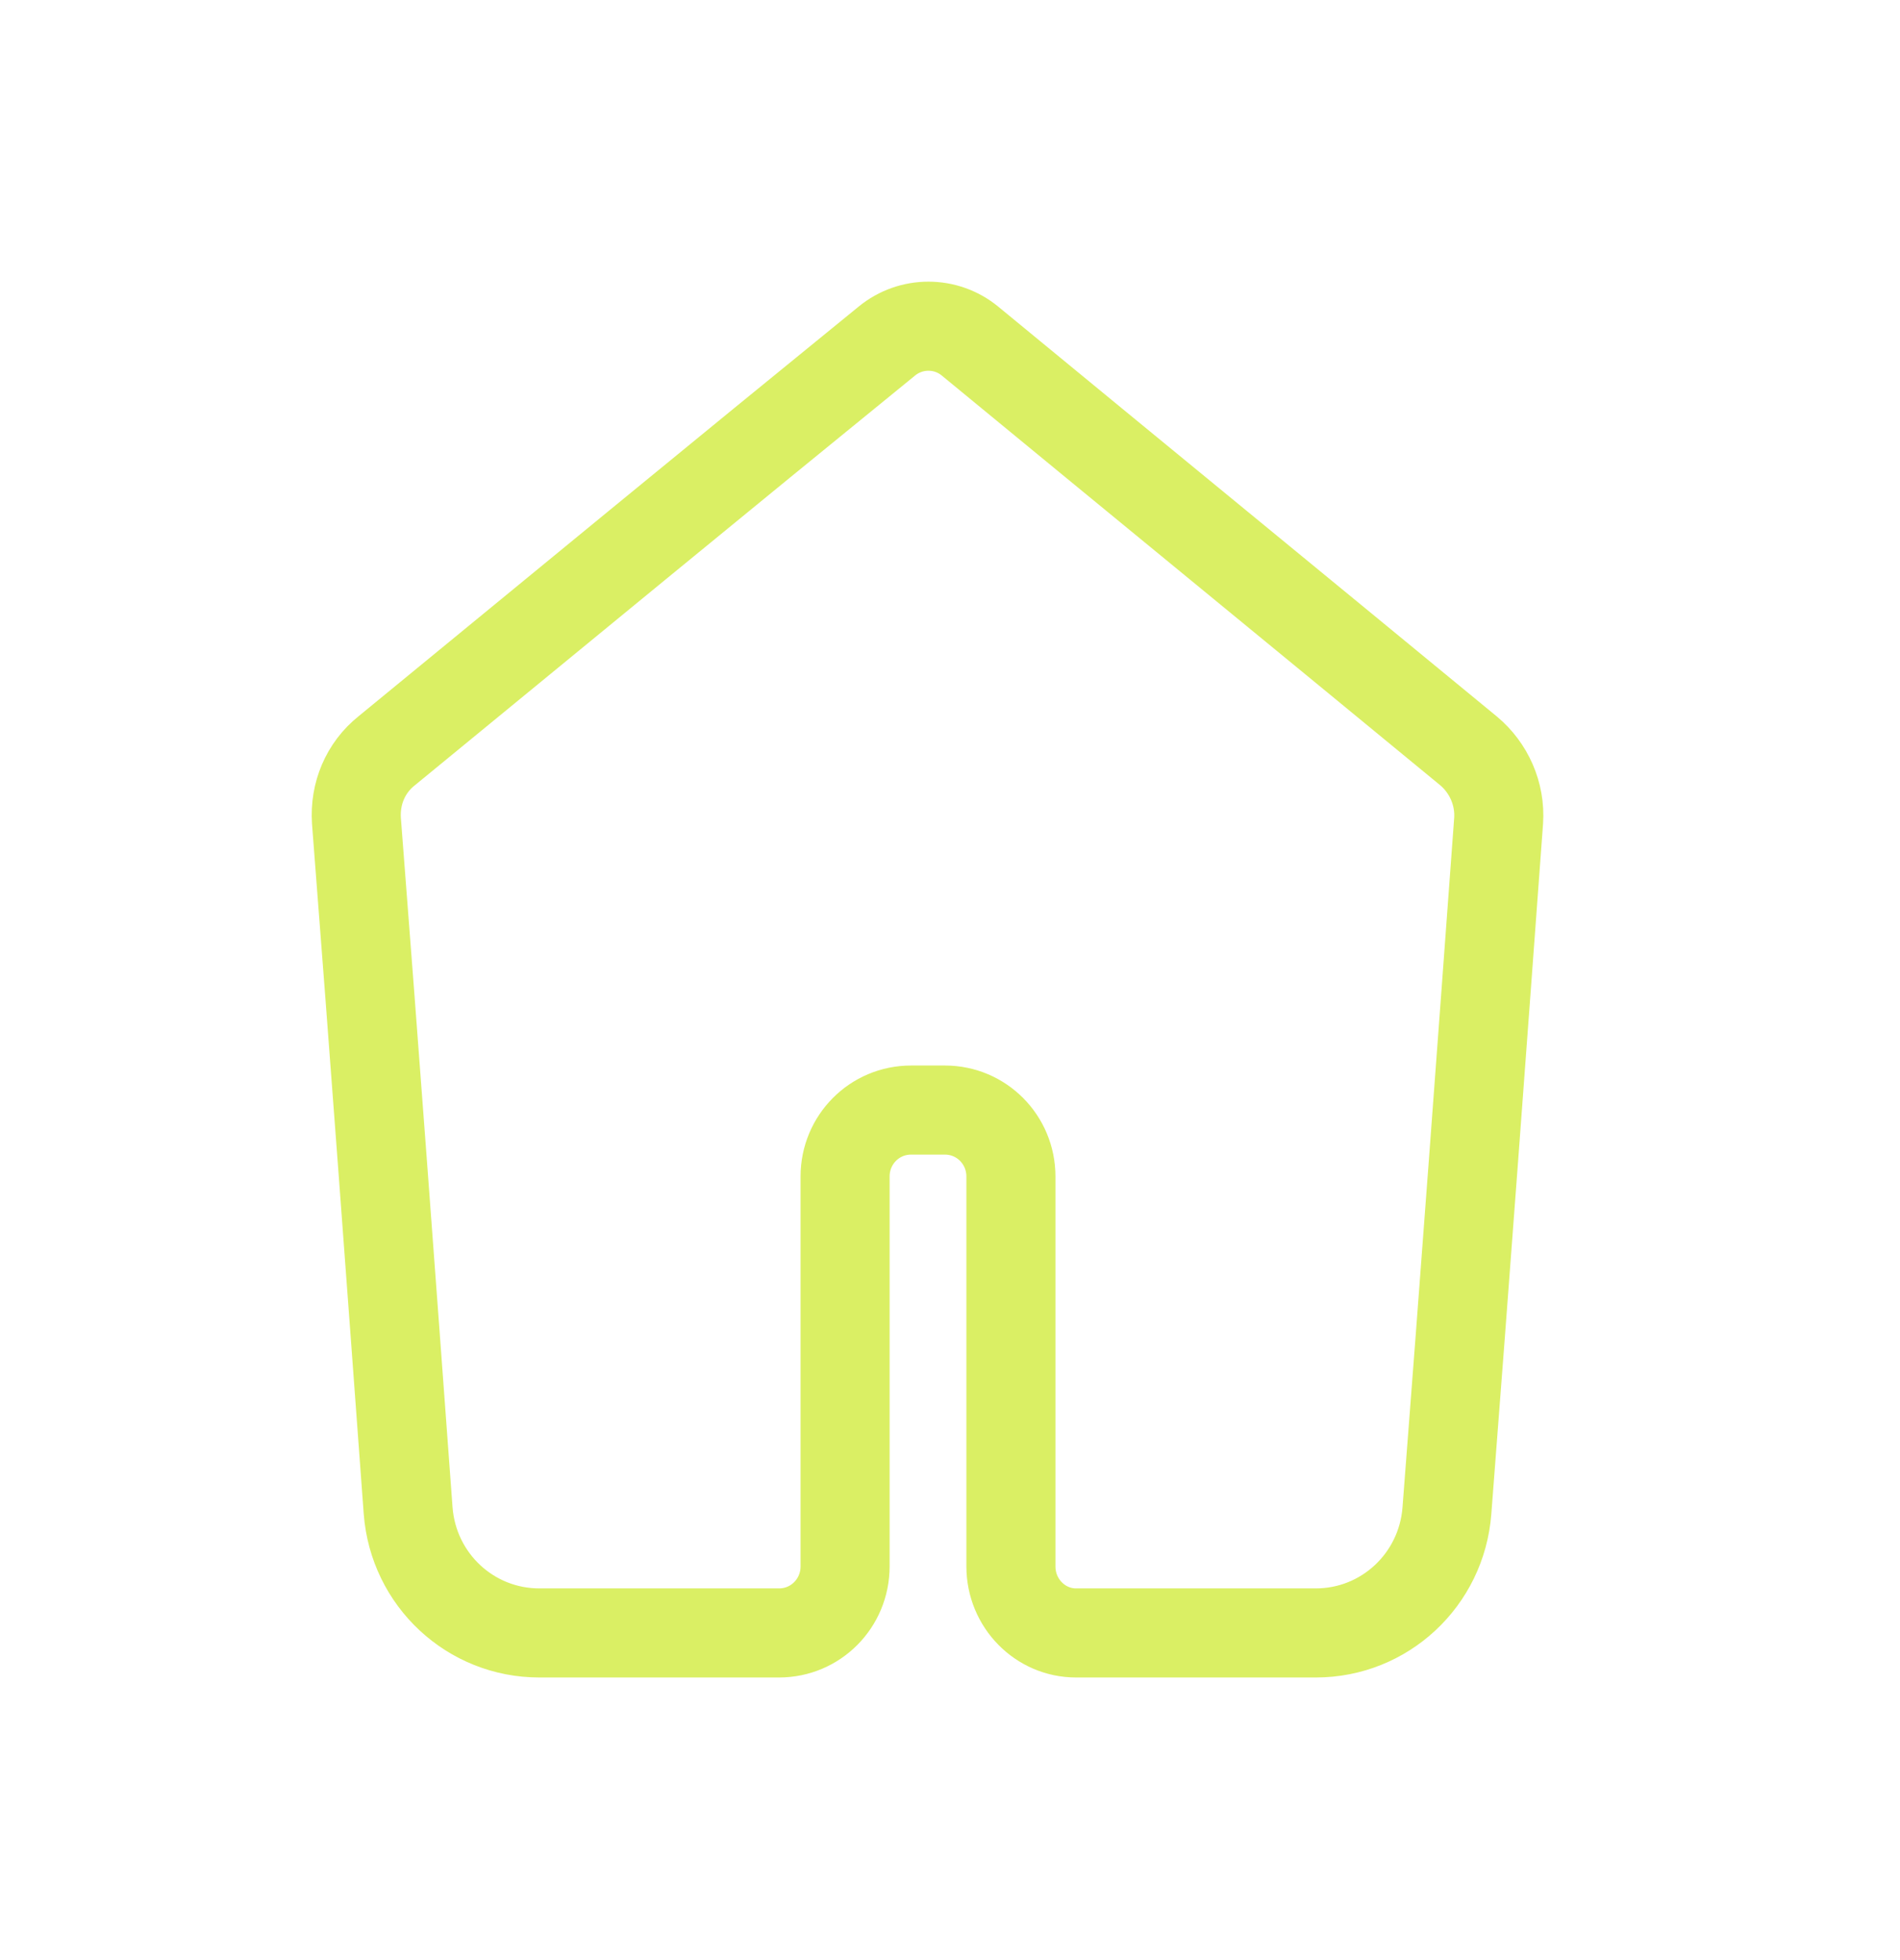 <svg width="32" height="33" viewBox="0 0 32 33" fill="none" xmlns="http://www.w3.org/2000/svg">
<path d="M17.026 26.372C17.026 24.179 17.026 22.001 17.026 19.808C17.026 19.188 16.53 18.689 15.915 18.689C15.824 18.689 15.719 18.689 15.629 18.689C15.539 18.689 15.434 18.689 15.344 18.689C14.728 18.689 14.233 19.188 14.233 19.808C14.233 22.001 14.233 24.179 14.233 26.372C14.233 26.993 13.737 27.492 13.121 27.492C11.77 27.492 10.433 27.492 9.082 27.492C7.925 27.492 6.964 26.599 6.874 25.435C6.589 21.562 6.304 17.69 6.003 13.818C5.973 13.364 6.153 12.926 6.514 12.639C9.337 10.324 12.13 8.025 14.938 5.741C15.344 5.409 15.93 5.409 16.335 5.741C19.128 8.04 21.936 10.339 24.73 12.639C25.075 12.926 25.27 13.364 25.24 13.818C24.955 17.69 24.669 21.562 24.369 25.435C24.279 26.599 23.318 27.492 22.162 27.492C20.81 27.492 19.474 27.492 18.122 27.492C17.521 27.492 17.026 26.993 17.026 26.372Z" stroke="#DAEF64" stroke-width="1.5" stroke-linecap="round" stroke-linejoin="round"/>
</svg>
